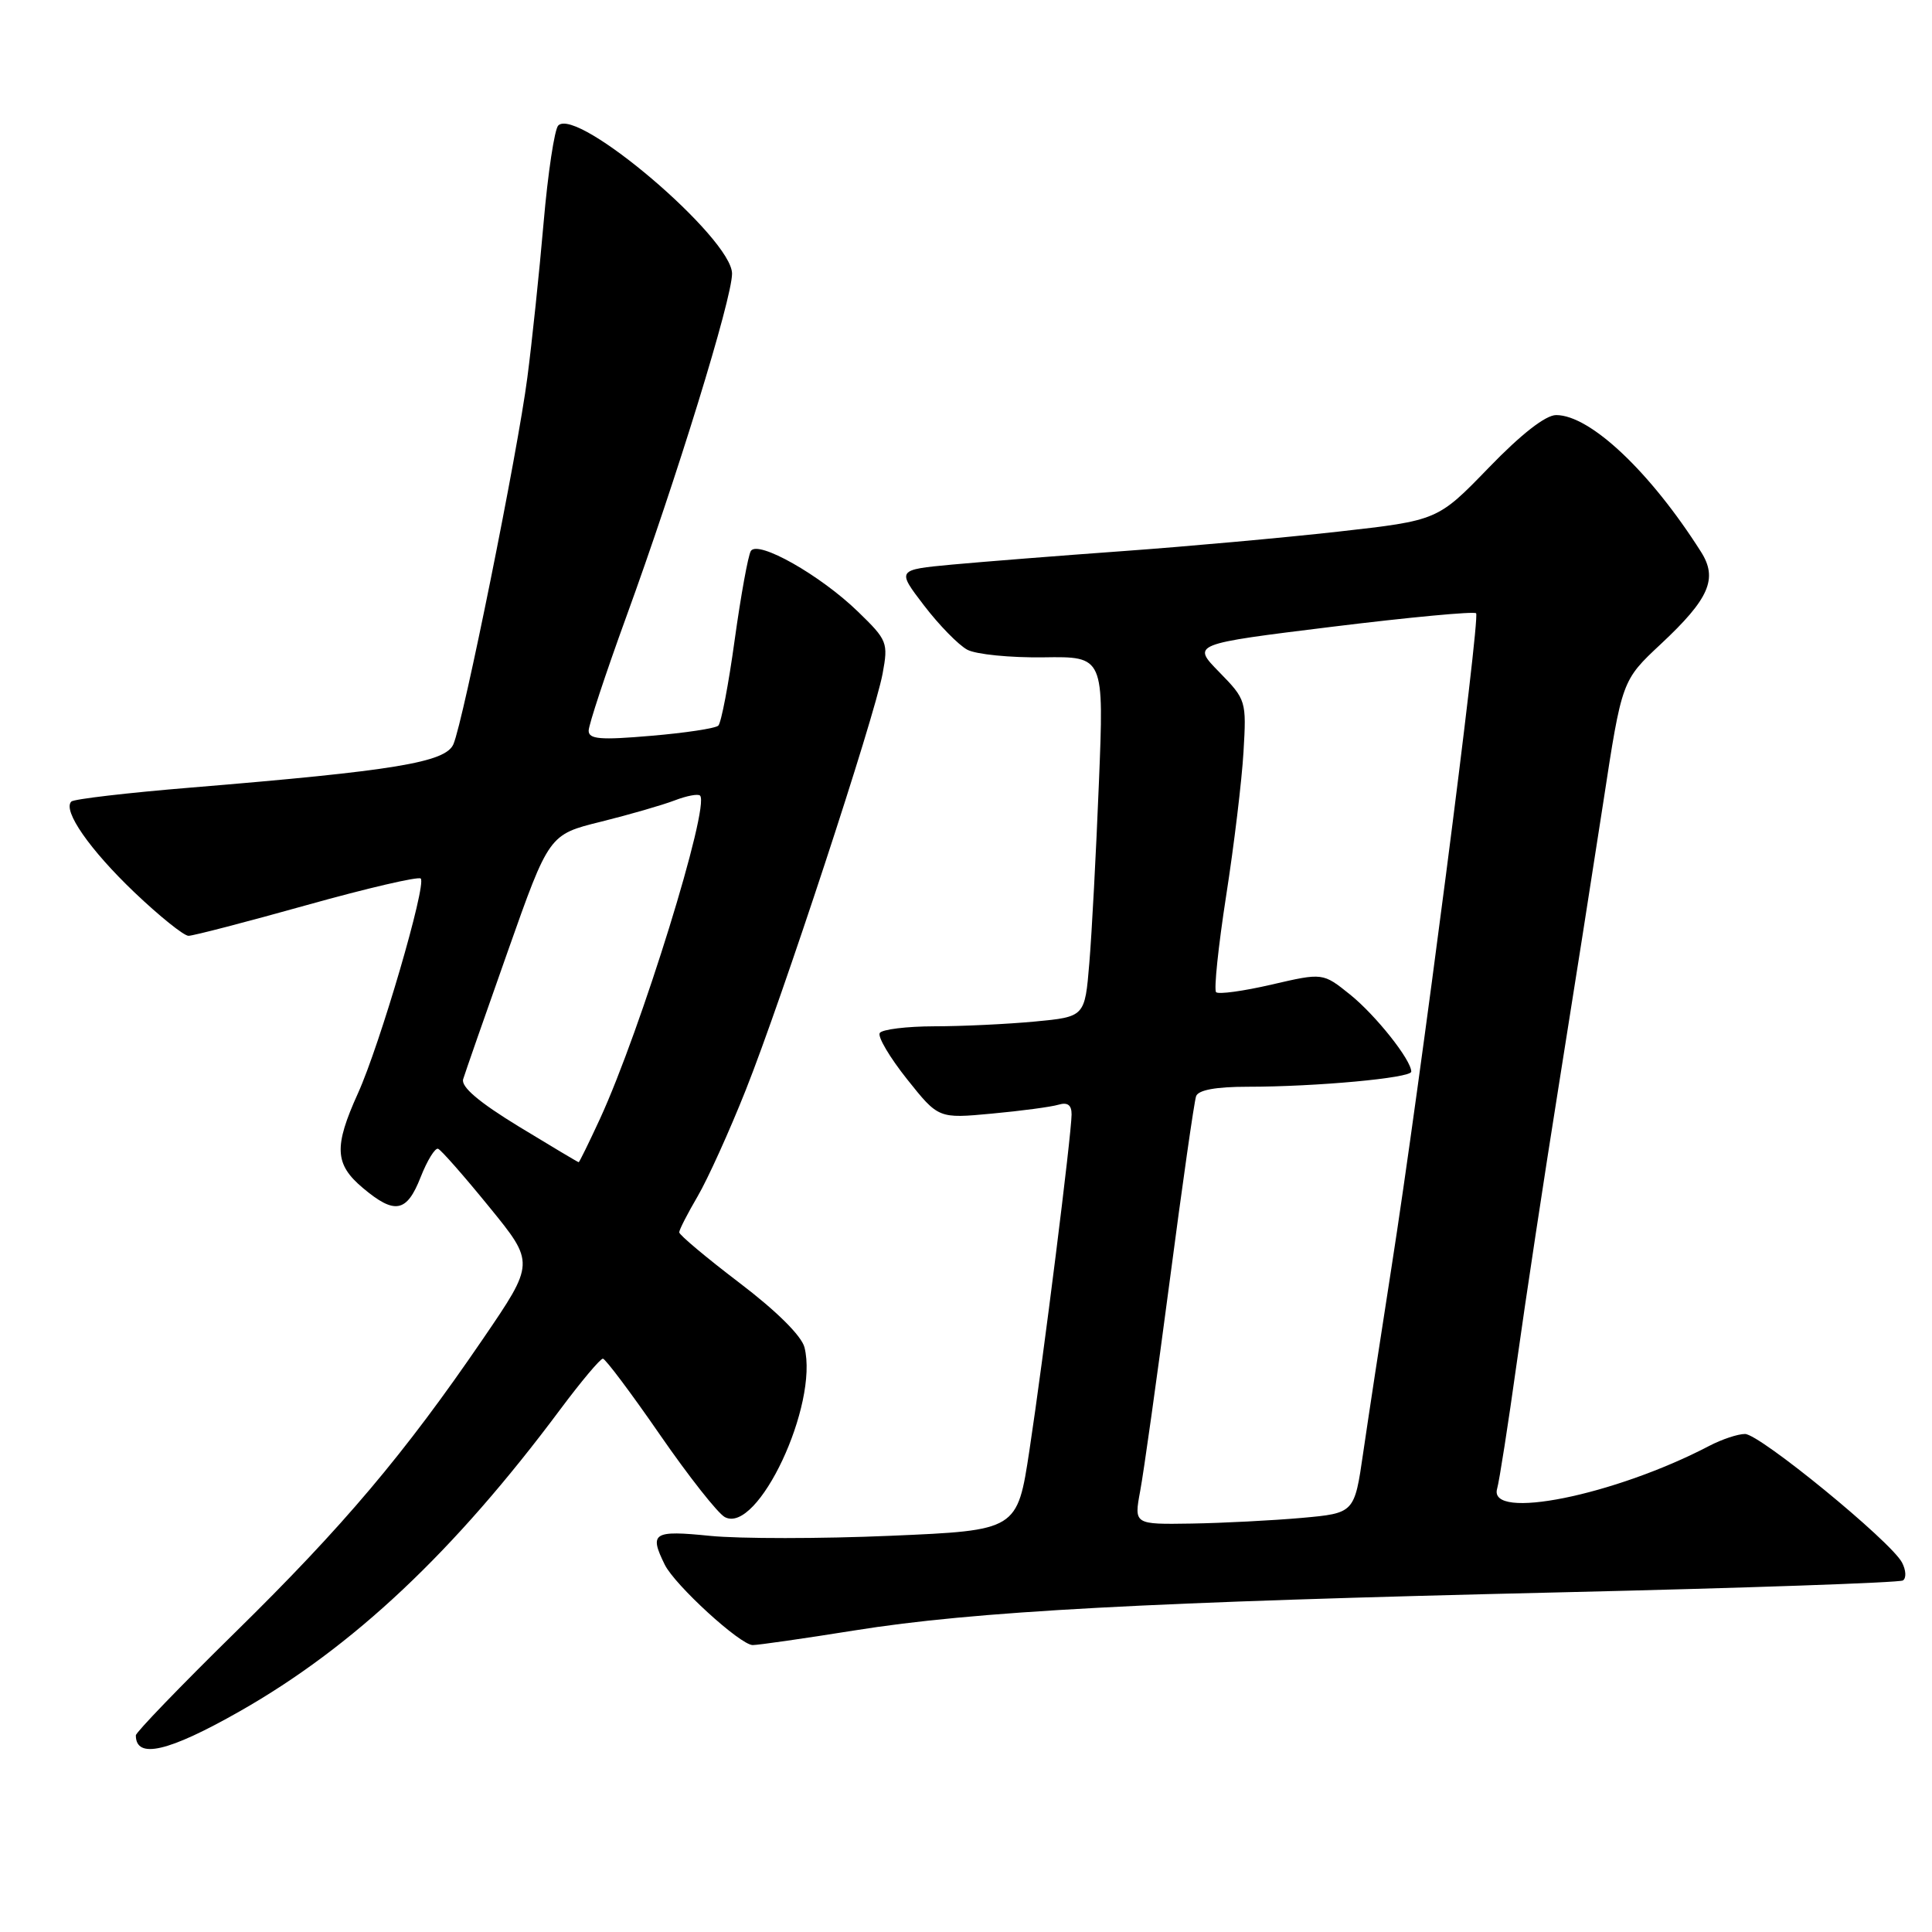 <?xml version="1.0" encoding="UTF-8" standalone="no"?>
<!DOCTYPE svg PUBLIC "-//W3C//DTD SVG 1.1//EN" "http://www.w3.org/Graphics/SVG/1.1/DTD/svg11.dtd" >
<svg xmlns="http://www.w3.org/2000/svg" xmlns:xlink="http://www.w3.org/1999/xlink" version="1.1" viewBox="0 0 256 256">
 <g >
 <path fill="currentColor"
d=" M 31.76 226.76 C 46.81 218.21 60.17 205.63 74.24 186.75 C 77.01 183.04 79.55 180.01 79.89 180.03 C 80.22 180.05 83.62 184.57 87.43 190.09 C 91.24 195.61 95.12 200.53 96.04 201.02 C 100.40 203.36 108.50 186.12 106.60 178.54 C 106.22 177.02 102.92 173.74 97.99 169.99 C 93.60 166.65 90.00 163.63 90.00 163.29 C 90.00 162.95 91.10 160.81 92.44 158.52 C 93.78 156.23 96.65 149.89 98.82 144.43 C 103.64 132.30 115.85 95.14 116.95 89.26 C 117.71 85.15 117.58 84.82 113.70 81.06 C 108.72 76.22 100.42 71.52 99.49 73.01 C 99.13 73.59 98.17 78.89 97.35 84.78 C 96.54 90.68 95.56 95.79 95.18 96.15 C 94.81 96.51 90.79 97.12 86.25 97.50 C 79.54 98.08 78.00 97.95 78.00 96.82 C 78.00 96.06 80.24 89.28 82.97 81.77 C 89.64 63.45 97.00 39.58 97.00 36.26 C 97.00 31.57 76.50 14.10 73.97 16.63 C 73.48 17.12 72.60 22.92 72.03 29.51 C 71.46 36.11 70.49 45.33 69.88 50.00 C 68.60 59.91 61.41 95.52 60.08 98.61 C 59.04 101.02 52.31 102.13 25.28 104.36 C 16.90 105.05 9.78 105.88 9.45 106.21 C 8.27 107.39 11.89 112.59 17.82 118.25 C 21.14 121.41 24.36 124.00 24.98 124.00 C 25.59 124.00 32.64 122.17 40.64 119.93 C 48.64 117.69 55.44 116.11 55.75 116.41 C 56.55 117.21 50.34 138.45 47.43 144.87 C 44.22 151.96 44.34 154.27 48.08 157.41 C 52.31 160.97 53.90 160.67 55.74 155.97 C 56.61 153.76 57.65 152.07 58.05 152.22 C 58.45 152.37 61.50 155.84 64.82 159.92 C 70.87 167.34 70.87 167.34 63.99 177.42 C 53.59 192.65 45.53 202.20 31.10 216.36 C 23.89 223.44 18.00 229.55 18.00 229.94 C 18.00 233.13 22.29 232.14 31.76 226.76 Z  M 113.23 216.04 C 129.06 213.50 152.02 212.27 206.88 210.99 C 231.30 210.42 251.66 209.71 252.14 209.42 C 252.62 209.12 252.56 208.05 252.02 207.03 C 250.50 204.19 233.16 190.00 231.22 190.01 C 230.27 190.01 228.15 190.72 226.50 191.58 C 213.92 198.16 197.12 201.54 198.38 197.25 C 198.66 196.29 199.84 188.75 200.99 180.50 C 202.14 172.25 204.63 155.82 206.52 144.00 C 208.41 132.18 211.07 115.22 212.44 106.33 C 214.91 90.16 214.91 90.16 220.08 85.33 C 226.49 79.34 227.65 76.67 225.39 73.12 C 218.67 62.52 210.71 55.00 206.20 55.00 C 204.80 55.00 201.57 57.52 197.26 61.98 C 190.50 68.96 190.50 68.96 177.36 70.44 C 170.13 71.25 157.30 72.41 148.86 73.02 C 140.41 73.63 130.20 74.44 126.16 74.81 C 118.82 75.50 118.82 75.50 122.44 80.23 C 124.43 82.83 127.01 85.47 128.17 86.09 C 129.32 86.71 133.87 87.16 138.28 87.10 C 146.29 86.98 146.29 86.98 145.61 103.74 C 145.24 112.96 144.67 123.70 144.34 127.62 C 143.75 134.73 143.75 134.73 137.12 135.36 C 133.48 135.70 127.49 135.99 123.81 135.99 C 120.13 136.00 116.87 136.40 116.57 136.88 C 116.27 137.37 117.90 140.12 120.19 143.00 C 124.35 148.22 124.35 148.22 131.42 147.56 C 135.32 147.20 139.29 146.67 140.25 146.38 C 141.47 146.02 142.00 146.42 141.99 147.68 C 141.97 150.40 138.26 179.96 136.41 192.14 C 134.80 202.78 134.80 202.78 117.99 203.50 C 108.75 203.90 97.99 203.90 94.09 203.51 C 86.54 202.75 86.00 203.10 88.08 207.32 C 89.42 210.04 98.07 217.95 99.73 217.98 C 100.40 217.99 106.48 217.12 113.23 216.04 Z  M 68.71 149.25 C 63.44 146.03 61.07 144.01 61.37 143.00 C 61.62 142.18 64.28 134.54 67.29 126.04 C 72.75 110.58 72.75 110.58 79.63 108.88 C 83.41 107.94 87.80 106.67 89.39 106.06 C 90.98 105.45 92.49 105.16 92.76 105.42 C 94.11 106.78 84.92 136.47 79.50 148.25 C 78.04 151.41 76.77 154.00 76.68 154.00 C 76.58 154.00 73.00 151.86 68.71 149.25 Z  M 151.08 197.57 C 151.54 195.14 153.29 182.65 154.98 169.82 C 156.66 157.00 158.24 145.94 158.49 145.25 C 158.78 144.43 161.12 144.00 165.32 144.00 C 174.37 144.00 187.00 142.84 187.00 142.00 C 187.00 140.45 182.29 134.52 178.90 131.79 C 175.29 128.89 175.29 128.89 168.50 130.46 C 164.76 131.33 161.45 131.78 161.14 131.47 C 160.83 131.16 161.43 125.41 162.47 118.70 C 163.52 111.99 164.55 103.41 164.77 99.63 C 165.17 92.87 165.12 92.70 161.55 89.05 C 157.92 85.34 157.92 85.34 176.51 83.05 C 186.73 81.79 195.32 80.99 195.59 81.26 C 196.17 81.84 188.13 143.96 184.37 168.00 C 182.95 177.07 181.27 188.10 180.63 192.50 C 179.47 200.50 179.47 200.50 172.49 201.13 C 168.64 201.47 162.07 201.81 157.88 201.88 C 150.26 202.00 150.26 202.00 151.08 197.57 Z "/>
</g>
</svg>